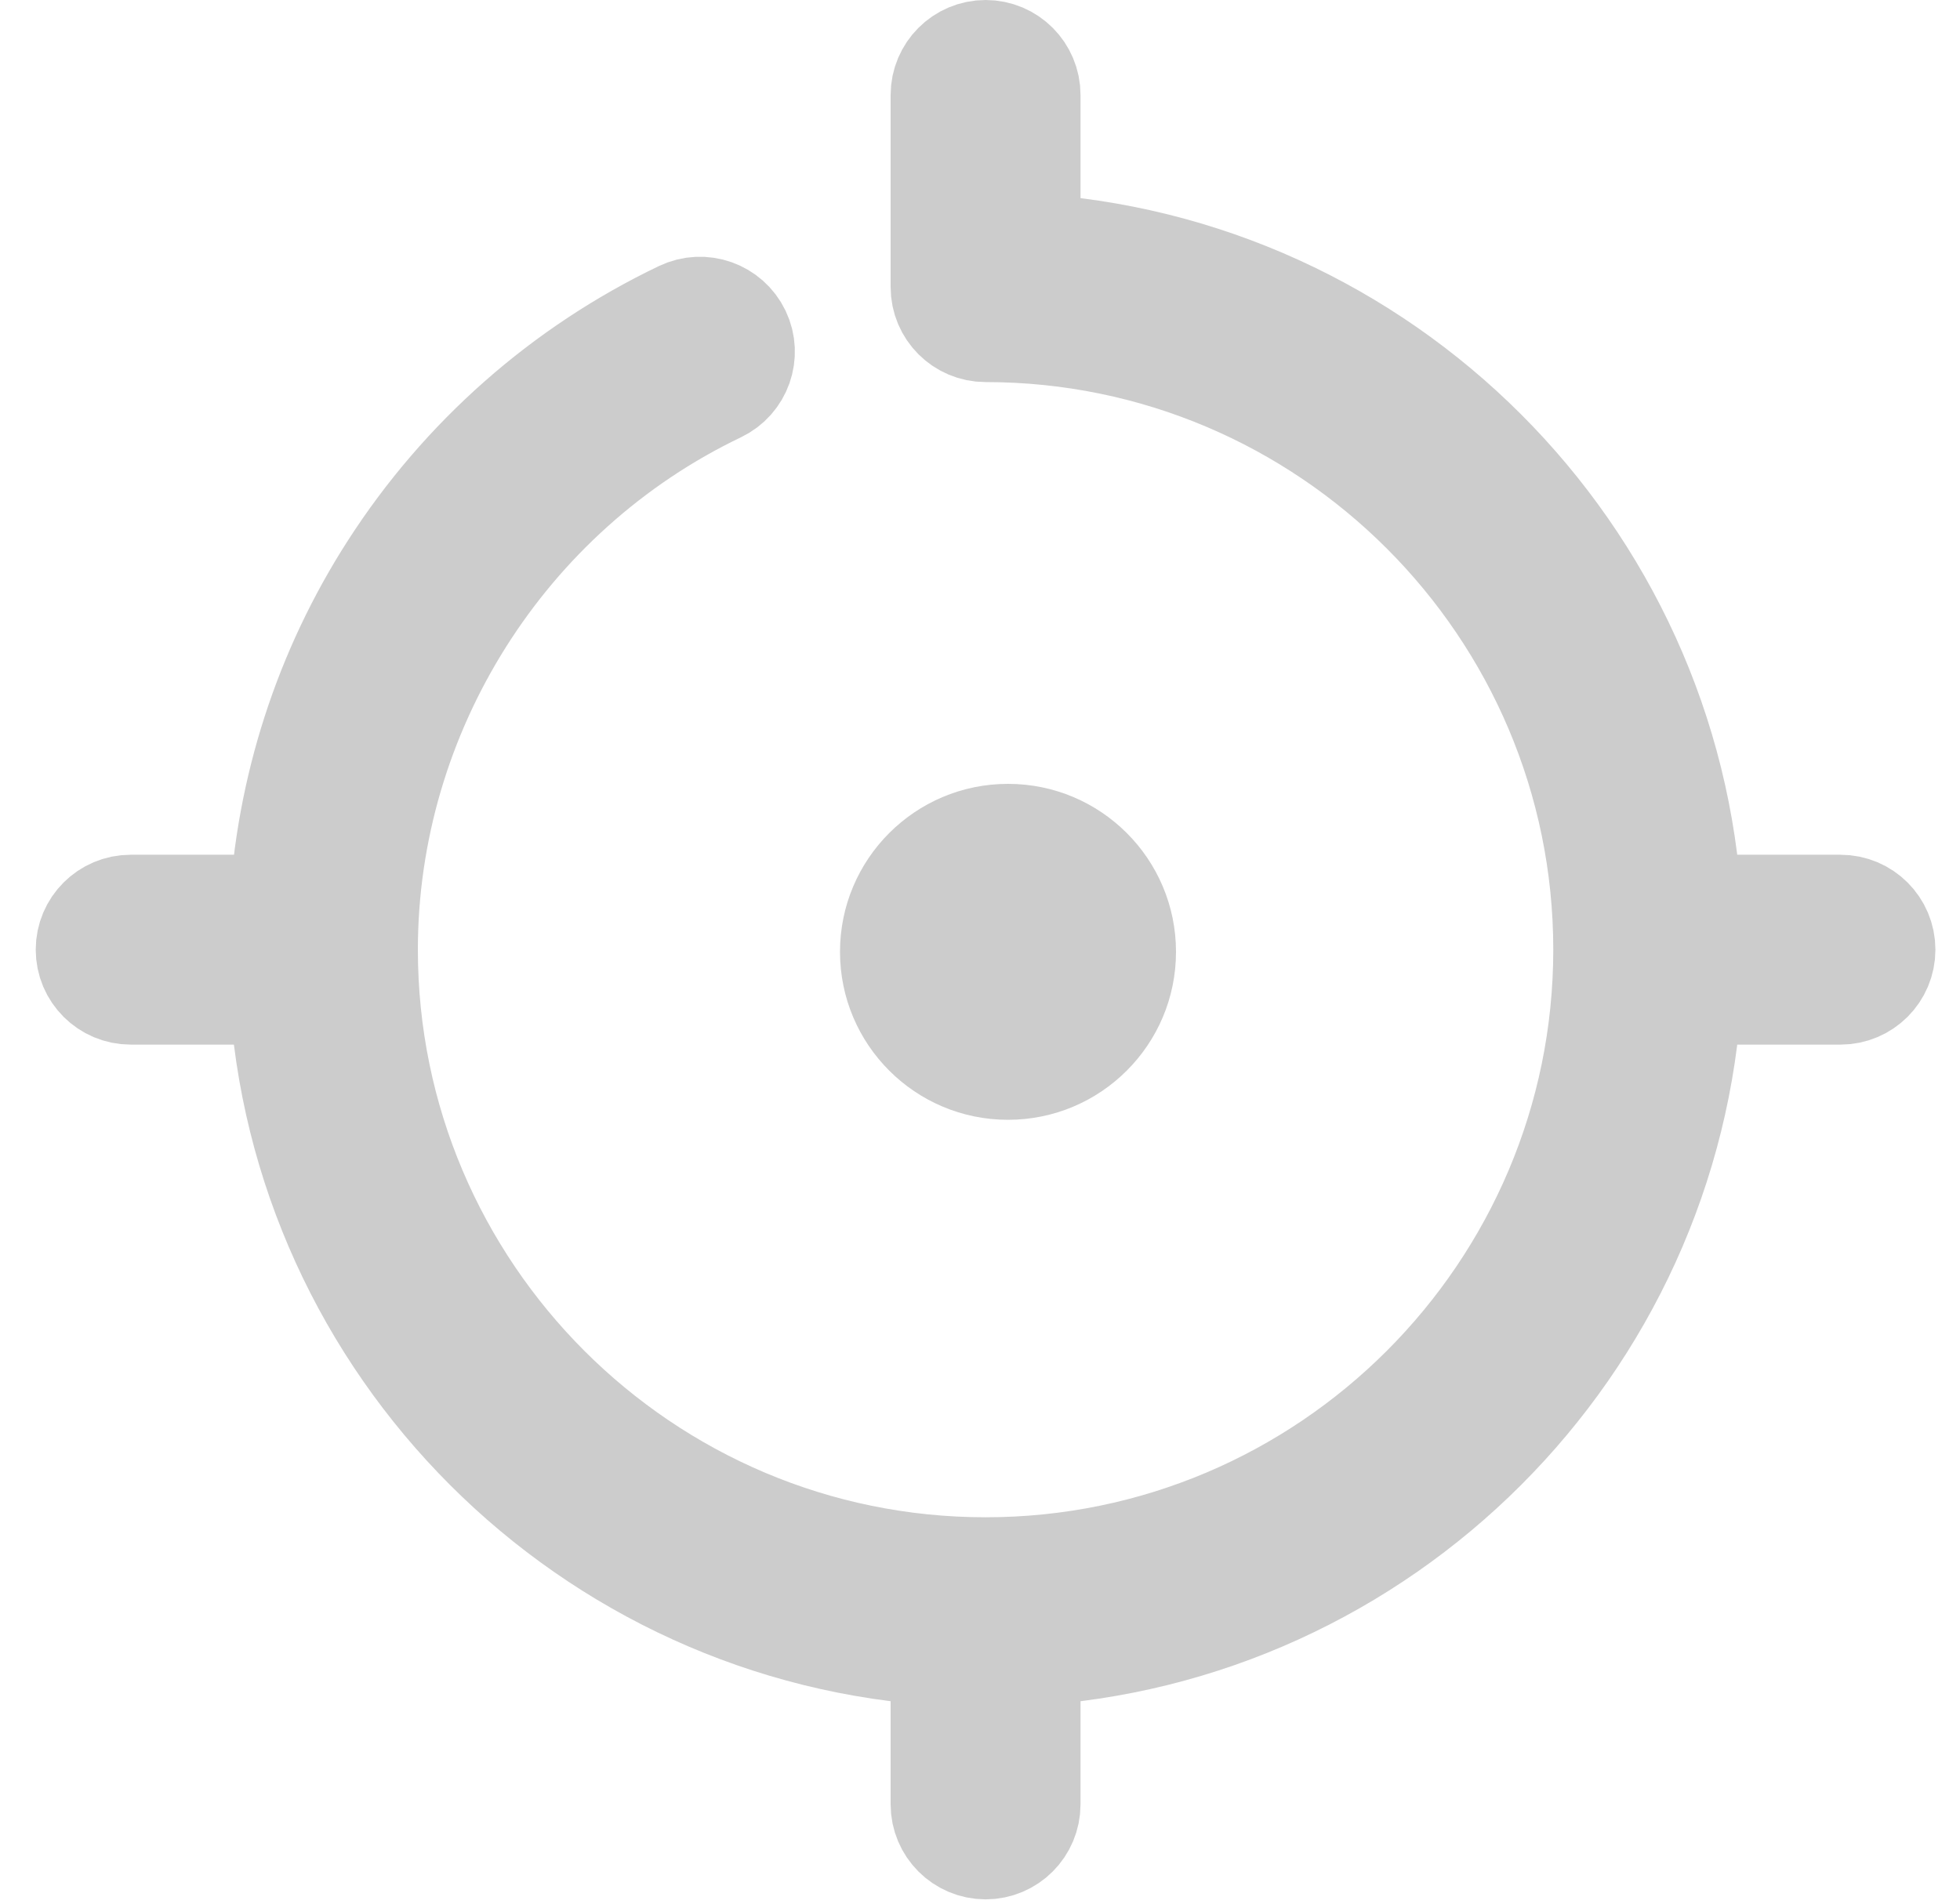 <svg xmlns="http://www.w3.org/2000/svg" width="35" height="34" viewBox="0 0 35 34">
  <g fill="#CCC" transform="translate(1 1)">
    <path stroke="#CCC" stroke-width="2" d="M31.865,15.266 L29.109,15.266 C28.759,8.91 23.651,3.802 17.295,3.452 L17.295,0.696 C17.295,0.312 16.984,2.30926389e-14 16.6,2.30926389e-14 C16.216,2.30926389e-14 15.904,0.312 15.904,0.696 L15.904,4.128 C15.904,4.512 16.216,4.824 16.6,4.824 C22.741,4.824 27.737,9.82 27.737,15.961 C27.737,22.103 22.741,27.099 16.6,27.099 C10.458,27.099 5.462,22.103 5.462,15.961 C5.462,11.697 7.949,7.751 11.798,5.909 C12.145,5.743 12.292,5.328 12.126,4.981 C11.96,4.635 11.544,4.488 11.198,4.654 C9.096,5.66 7.317,7.23 6.054,9.194 C4.882,11.017 4.211,13.103 4.092,15.266 L1.334,15.266 C0.95,15.266 0.638,15.577 0.638,15.961 C0.638,16.346 0.95,16.657 1.334,16.657 L4.09,16.657 C4.44,23.013 9.548,28.121 15.904,28.471 L15.904,31.227 C15.904,31.611 16.216,31.923 16.6,31.923 C16.984,31.923 17.295,31.611 17.295,31.227 L17.295,28.471 C23.651,28.121 28.759,23.013 29.109,16.657 L31.865,16.657 C32.25,16.657 32.561,16.346 32.561,15.961 C32.561,15.577 32.25,15.266 31.865,15.266 Z"/>
    <circle cx="17" cy="16" r="3"/>
  </g>
</svg>
